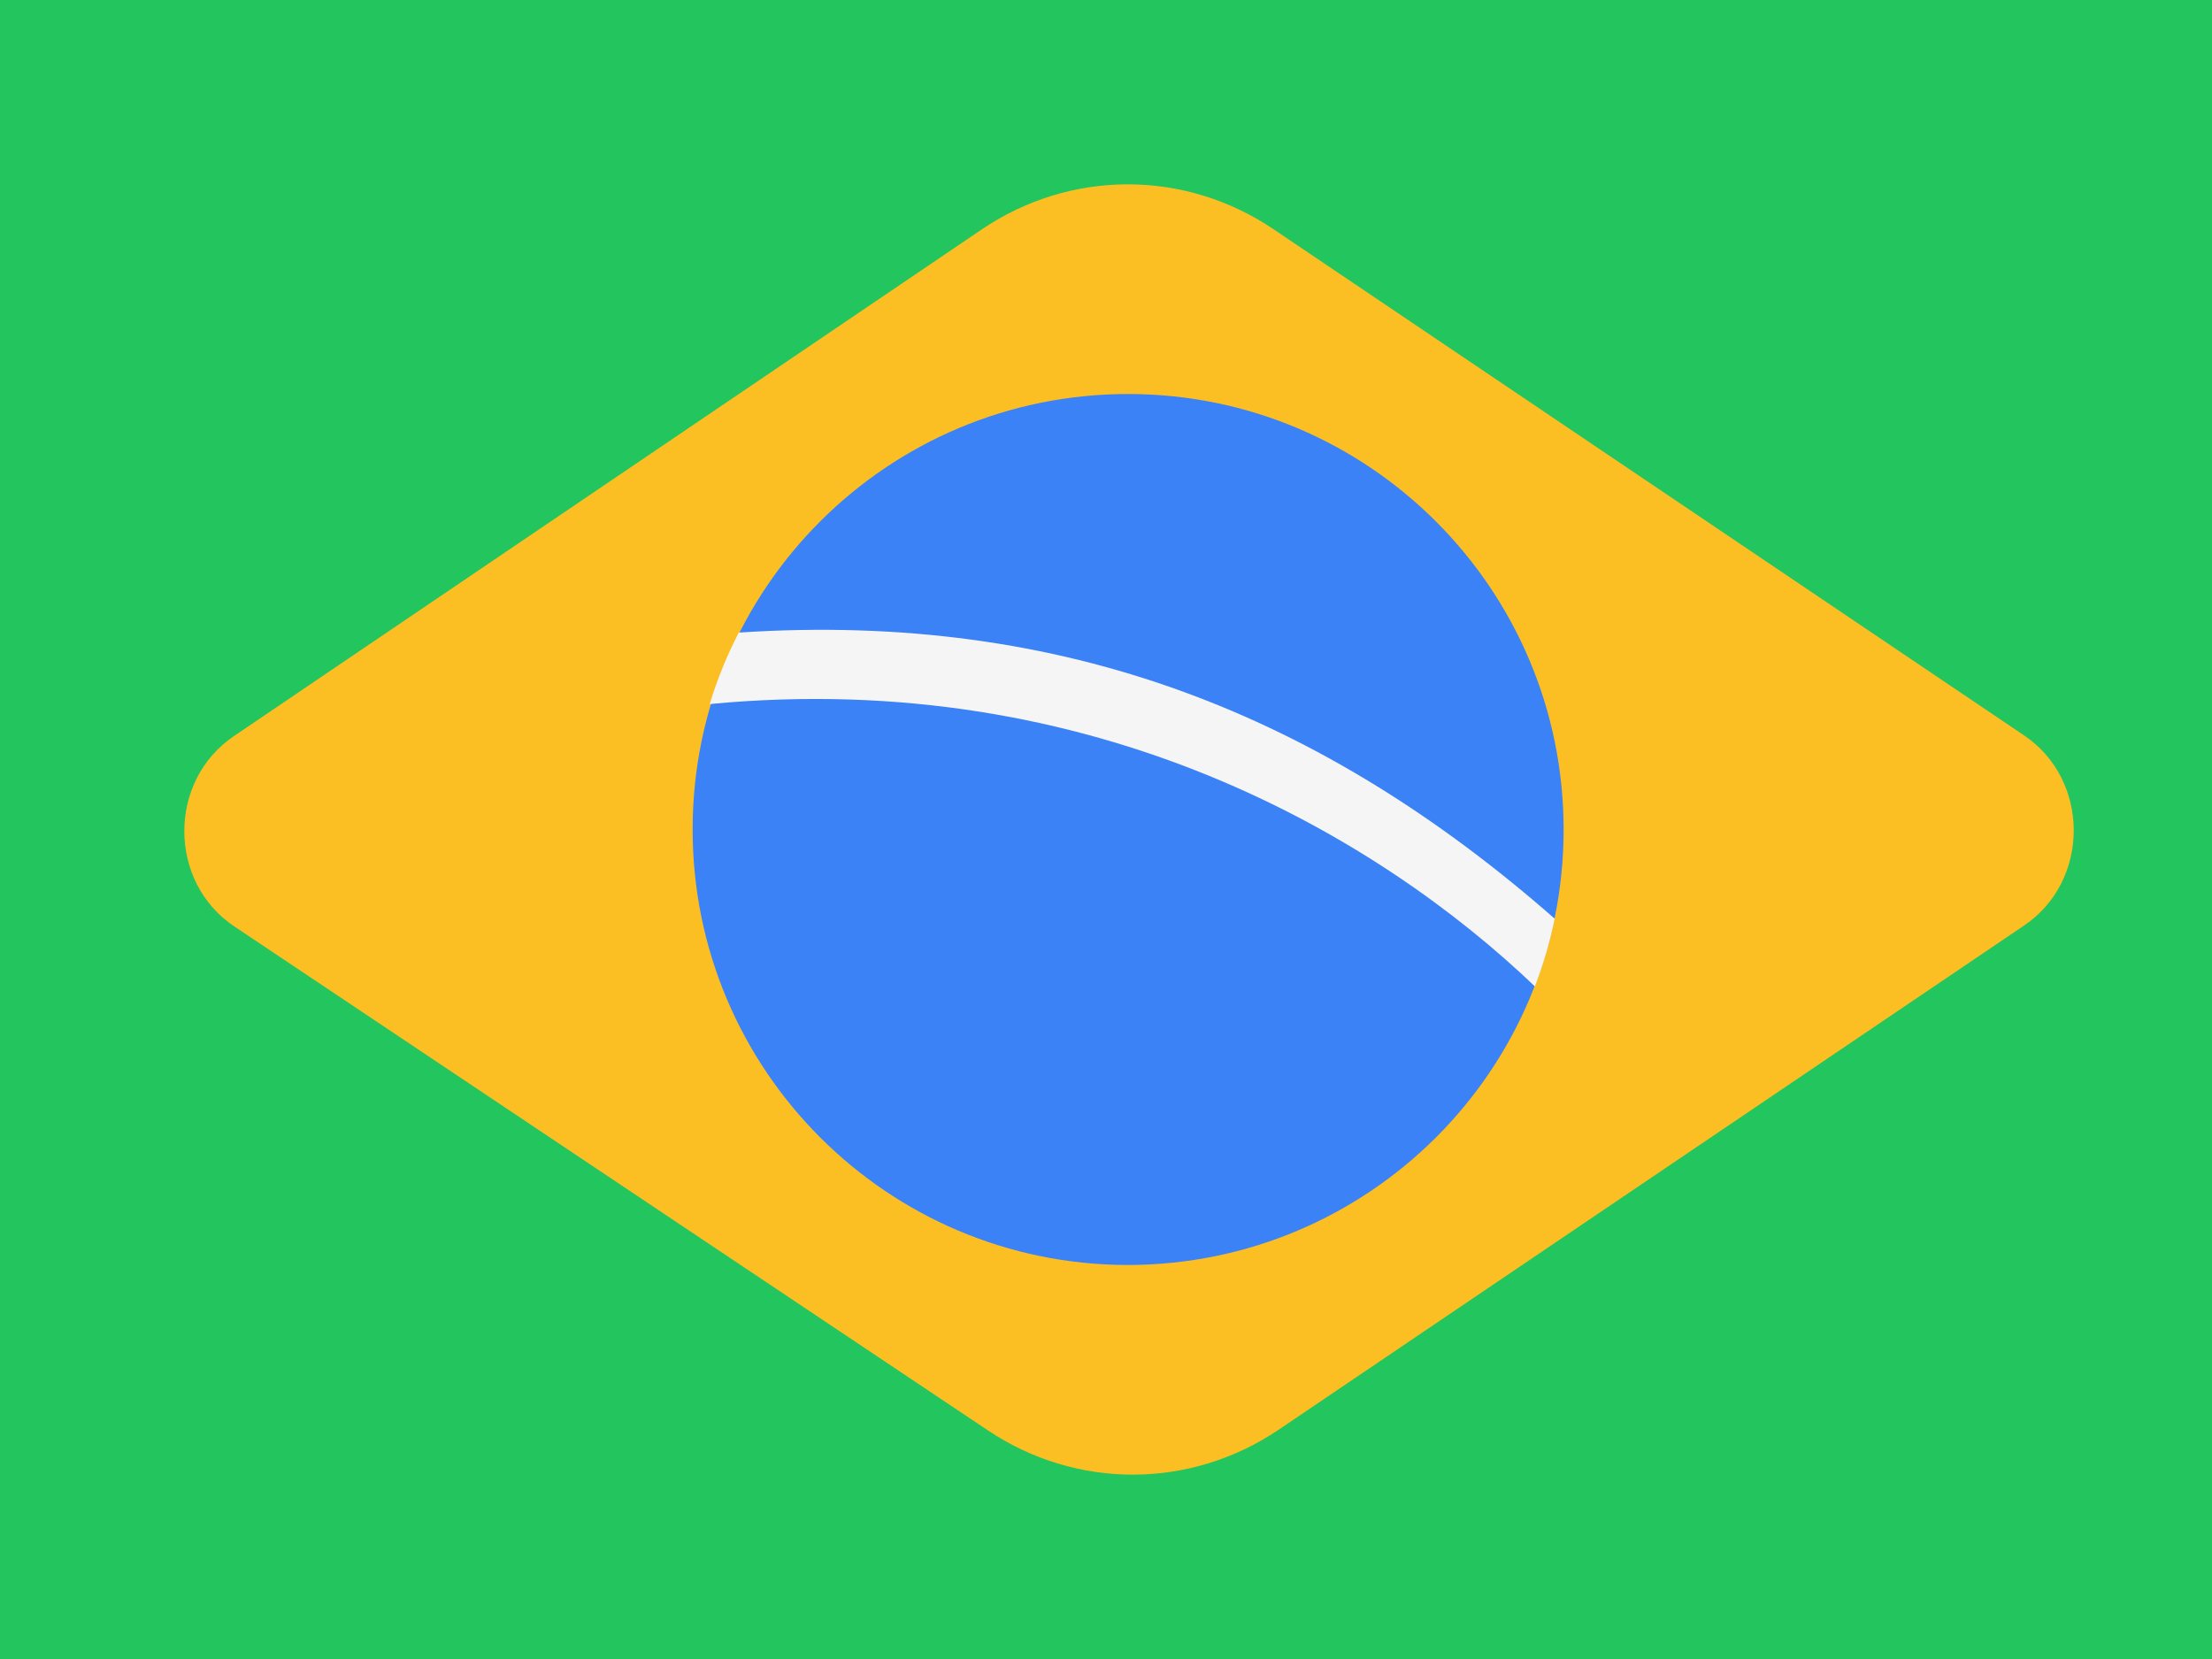 <svg width="48" height="36" viewBox="0 0 48 36" fill="none" xmlns="http://www.w3.org/2000/svg">
<rect width="48" height="36" fill="#22C55E"/>
<path fill-rule="evenodd" clip-rule="evenodd" d="M27.749 31.023L43.925 20.082C45.359 19.112 45.358 16.925 43.922 15.958L27.634 4.973C25.706 3.673 23.226 3.676 21.301 4.98L5.073 15.975C3.637 16.948 3.643 19.14 5.085 20.104L21.439 31.04C23.362 32.326 25.831 32.319 27.749 31.023Z" fill="#FBBF24"/>
<path fill-rule="evenodd" clip-rule="evenodd" d="M33.93 18.008C33.93 23.222 29.694 27.45 24.465 27.45C19.246 27.442 15.021 23.204 15.03 17.985C15.038 12.766 19.266 8.544 24.491 8.55C29.709 8.556 33.934 12.79 33.93 18.008Z" fill="#3B82F6"/>
<path fill-rule="evenodd" clip-rule="evenodd" d="M33.307 21.405C33.49 20.928 33.634 20.437 33.737 19.936C28.708 15.523 23.107 13.26 16.031 13.727C15.774 14.225 15.563 14.743 15.4 15.278C23.782 14.477 29.939 18.185 33.307 21.405Z" fill="#F5F5F5"/>
</svg>

